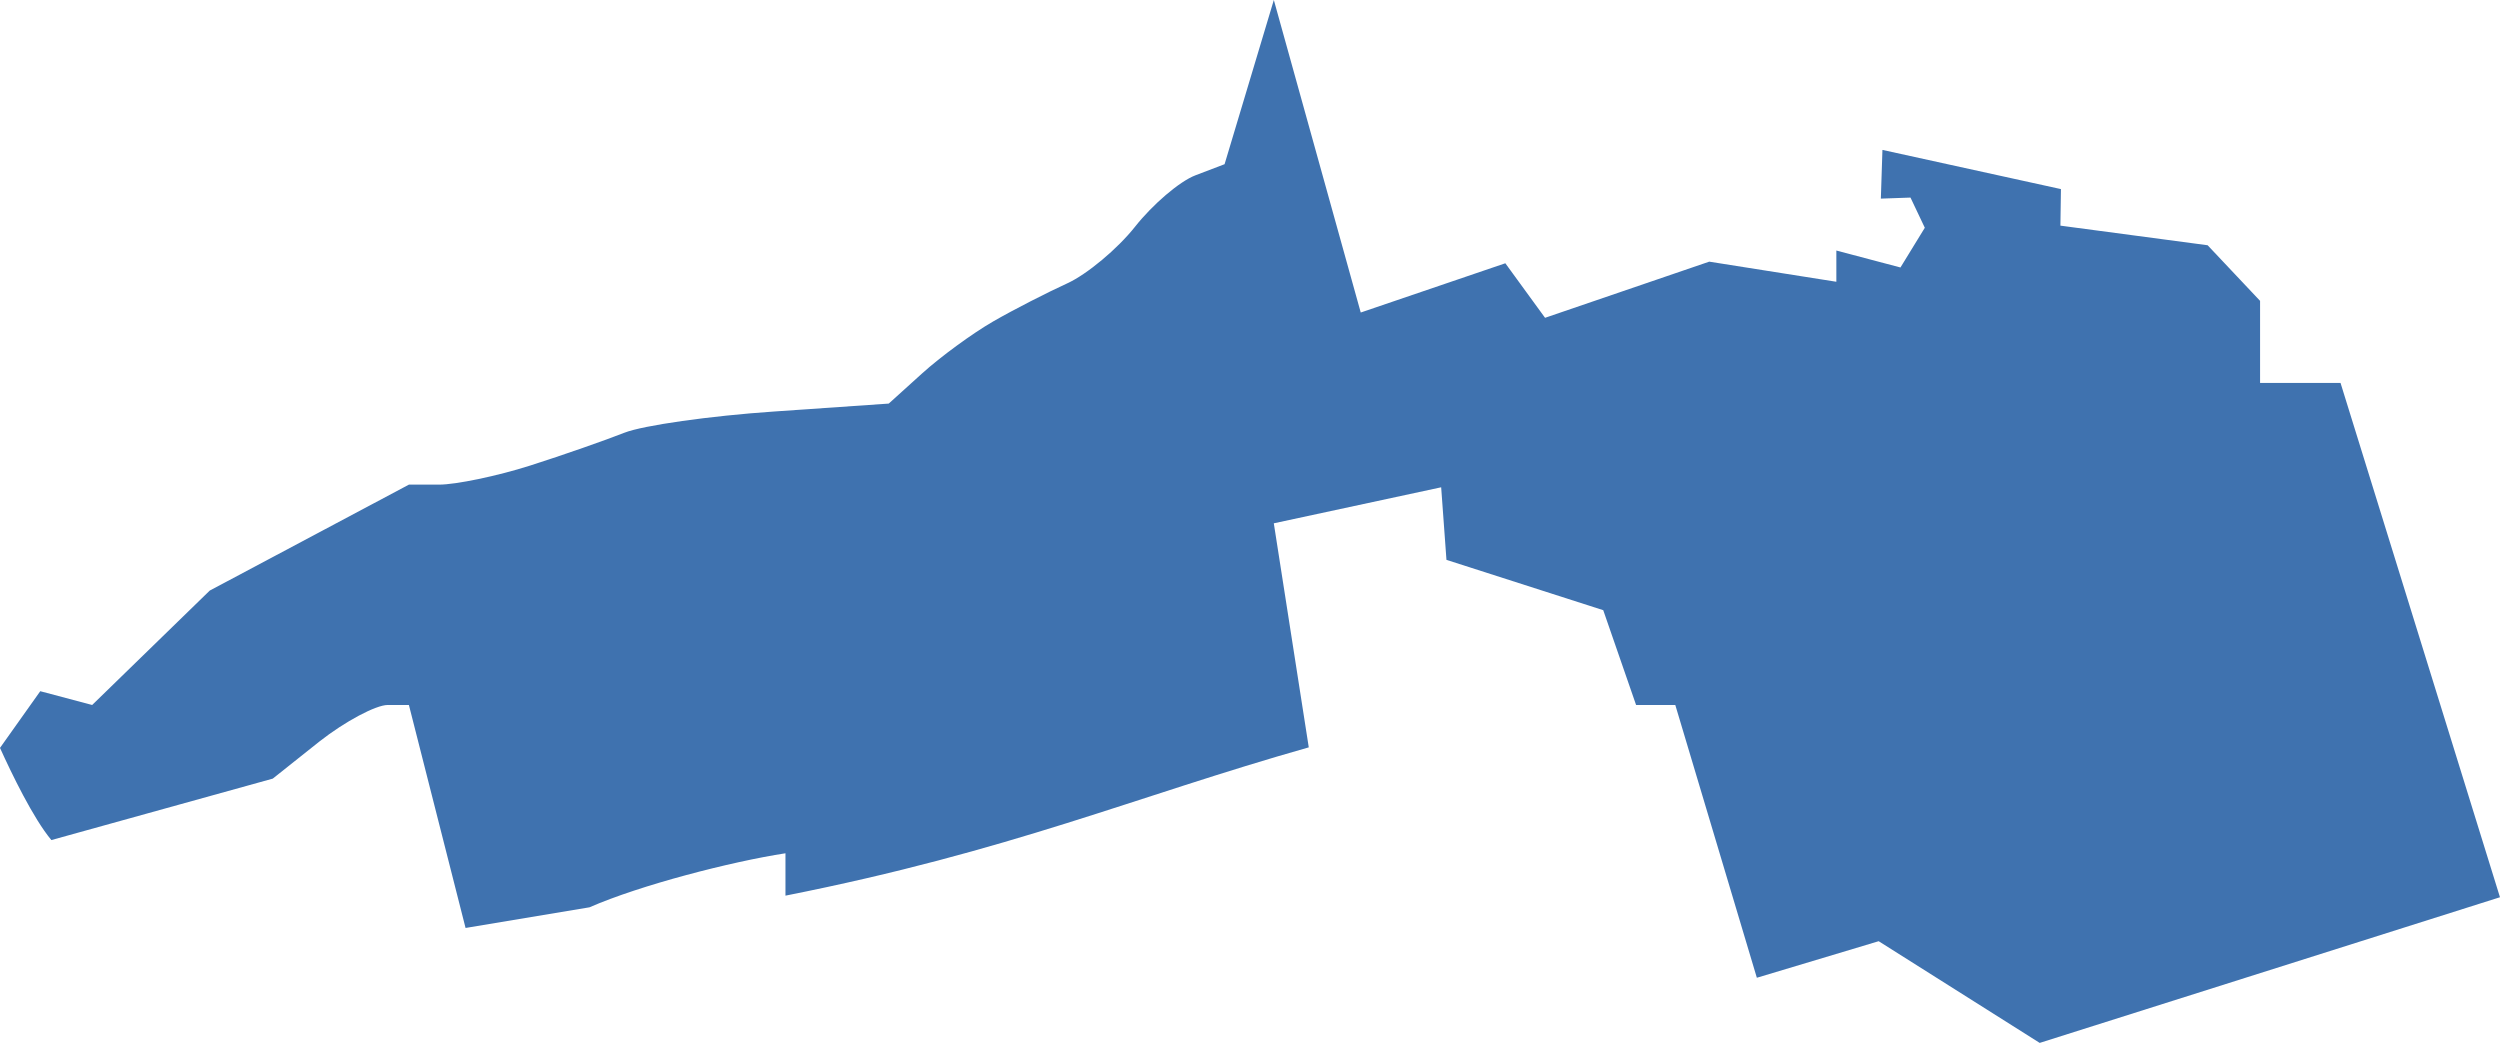 <?xml version="1.0" encoding="UTF-8" standalone="no"?>
<svg
   xmlns:dc="http://purl.org/dc/elements/1.1/"
   xmlns:cc="http://creativecommons.org/ns#"
   xmlns:rdf="http://www.w3.org/1999/02/22-rdf-syntax-ns#"
   xmlns:svg="http://www.w3.org/2000/svg"
   xmlns="http://www.w3.org/2000/svg"
   xmlns:sodipodi="http://sodipodi.sourceforge.net/DTD/sodipodi-0.dtd"
   xmlns:inkscape="http://www.inkscape.org/namespaces/inkscape"
   version="1.0"
   width="83.651"
   height="34.896"
   id="svg2"
   sodipodi:docname="NY_25.svg"
   inkscape:version="0.92.2 5c3e80d, 2017-08-06">
  <defs
     id="defs142" />
  <sodipodi:namedview
     pagecolor="#ffffff"
     bordercolor="#666666"
     borderopacity="1"
     objecttolerance="10"
     gridtolerance="10"
     guidetolerance="10"
     inkscape:pageopacity="0"
     inkscape:pageshadow="2"
     inkscape:window-width="640"
     inkscape:window-height="480"
     id="namedview140"
     showgrid="false"
     inkscape:zoom="0.12542268"
     inkscape:cx="-863.87205"
     inkscape:cy="-406.26795"
     inkscape:window-x="0"
     inkscape:window-y="0"
     inkscape:window-maximized="0"
     inkscape:current-layer="svg2" />
  <path
     d="M 42.623,0 40.975,5.494 40,5.866 c -0.53,0.201 -1.434,0.977 -2.02,1.719 -0.587,0.742 -1.608,1.594 -2.269,1.896 -0.661,0.302 -1.781,0.872 -2.481,1.276 -0.7,0.404 -1.764,1.184 -2.375,1.737 l -1.117,1.01 -3.846,0.266 c -2.12,0.144 -4.374,0.463 -4.998,0.709 -0.624,0.246 -2.041,0.744 -3.155,1.099 -1.114,0.355 -2.49,0.638 -3.048,0.638 H 13.682 L 7.018,19.761 3.084,23.589 1.347,23.128 0,25.025 c 0.386,0.853 1.113,2.36 1.719,3.084 l 7.408,-2.056 1.56,-1.241 c 0.86,-0.676 1.894,-1.223 2.286,-1.223 h 0.709 l 1.896,7.461 4.147,-0.691 c 1.697,-0.743 4.735,-1.527 6.557,-1.808 v 1.418 c 7.558,-1.498 11.675,-3.308 17.51,-4.962 l -1.17,-7.497 5.6,-1.205 0.177,2.428 5.246,1.684 1.099,3.172 h 1.312 l 2.729,9.127 4.076,-1.223 5.388,3.403 15.401,-4.874 -5.335,-17.209 H 75.623 V 10.067 L 73.868,8.206 68.942,7.55 68.96,6.327 62.987,5.016 62.934,6.646 63.926,6.611 64.405,7.621 63.59,8.95 61.445,8.383 V 9.428 L 57.192,8.755 l -5.494,1.879 -1.329,-1.825 -4.838,1.648 z"
     style="fill:#3F72AF;fill-opacity:1"
     id="NY_25"
     inkscape:connector-curvature="0" />
</svg>
